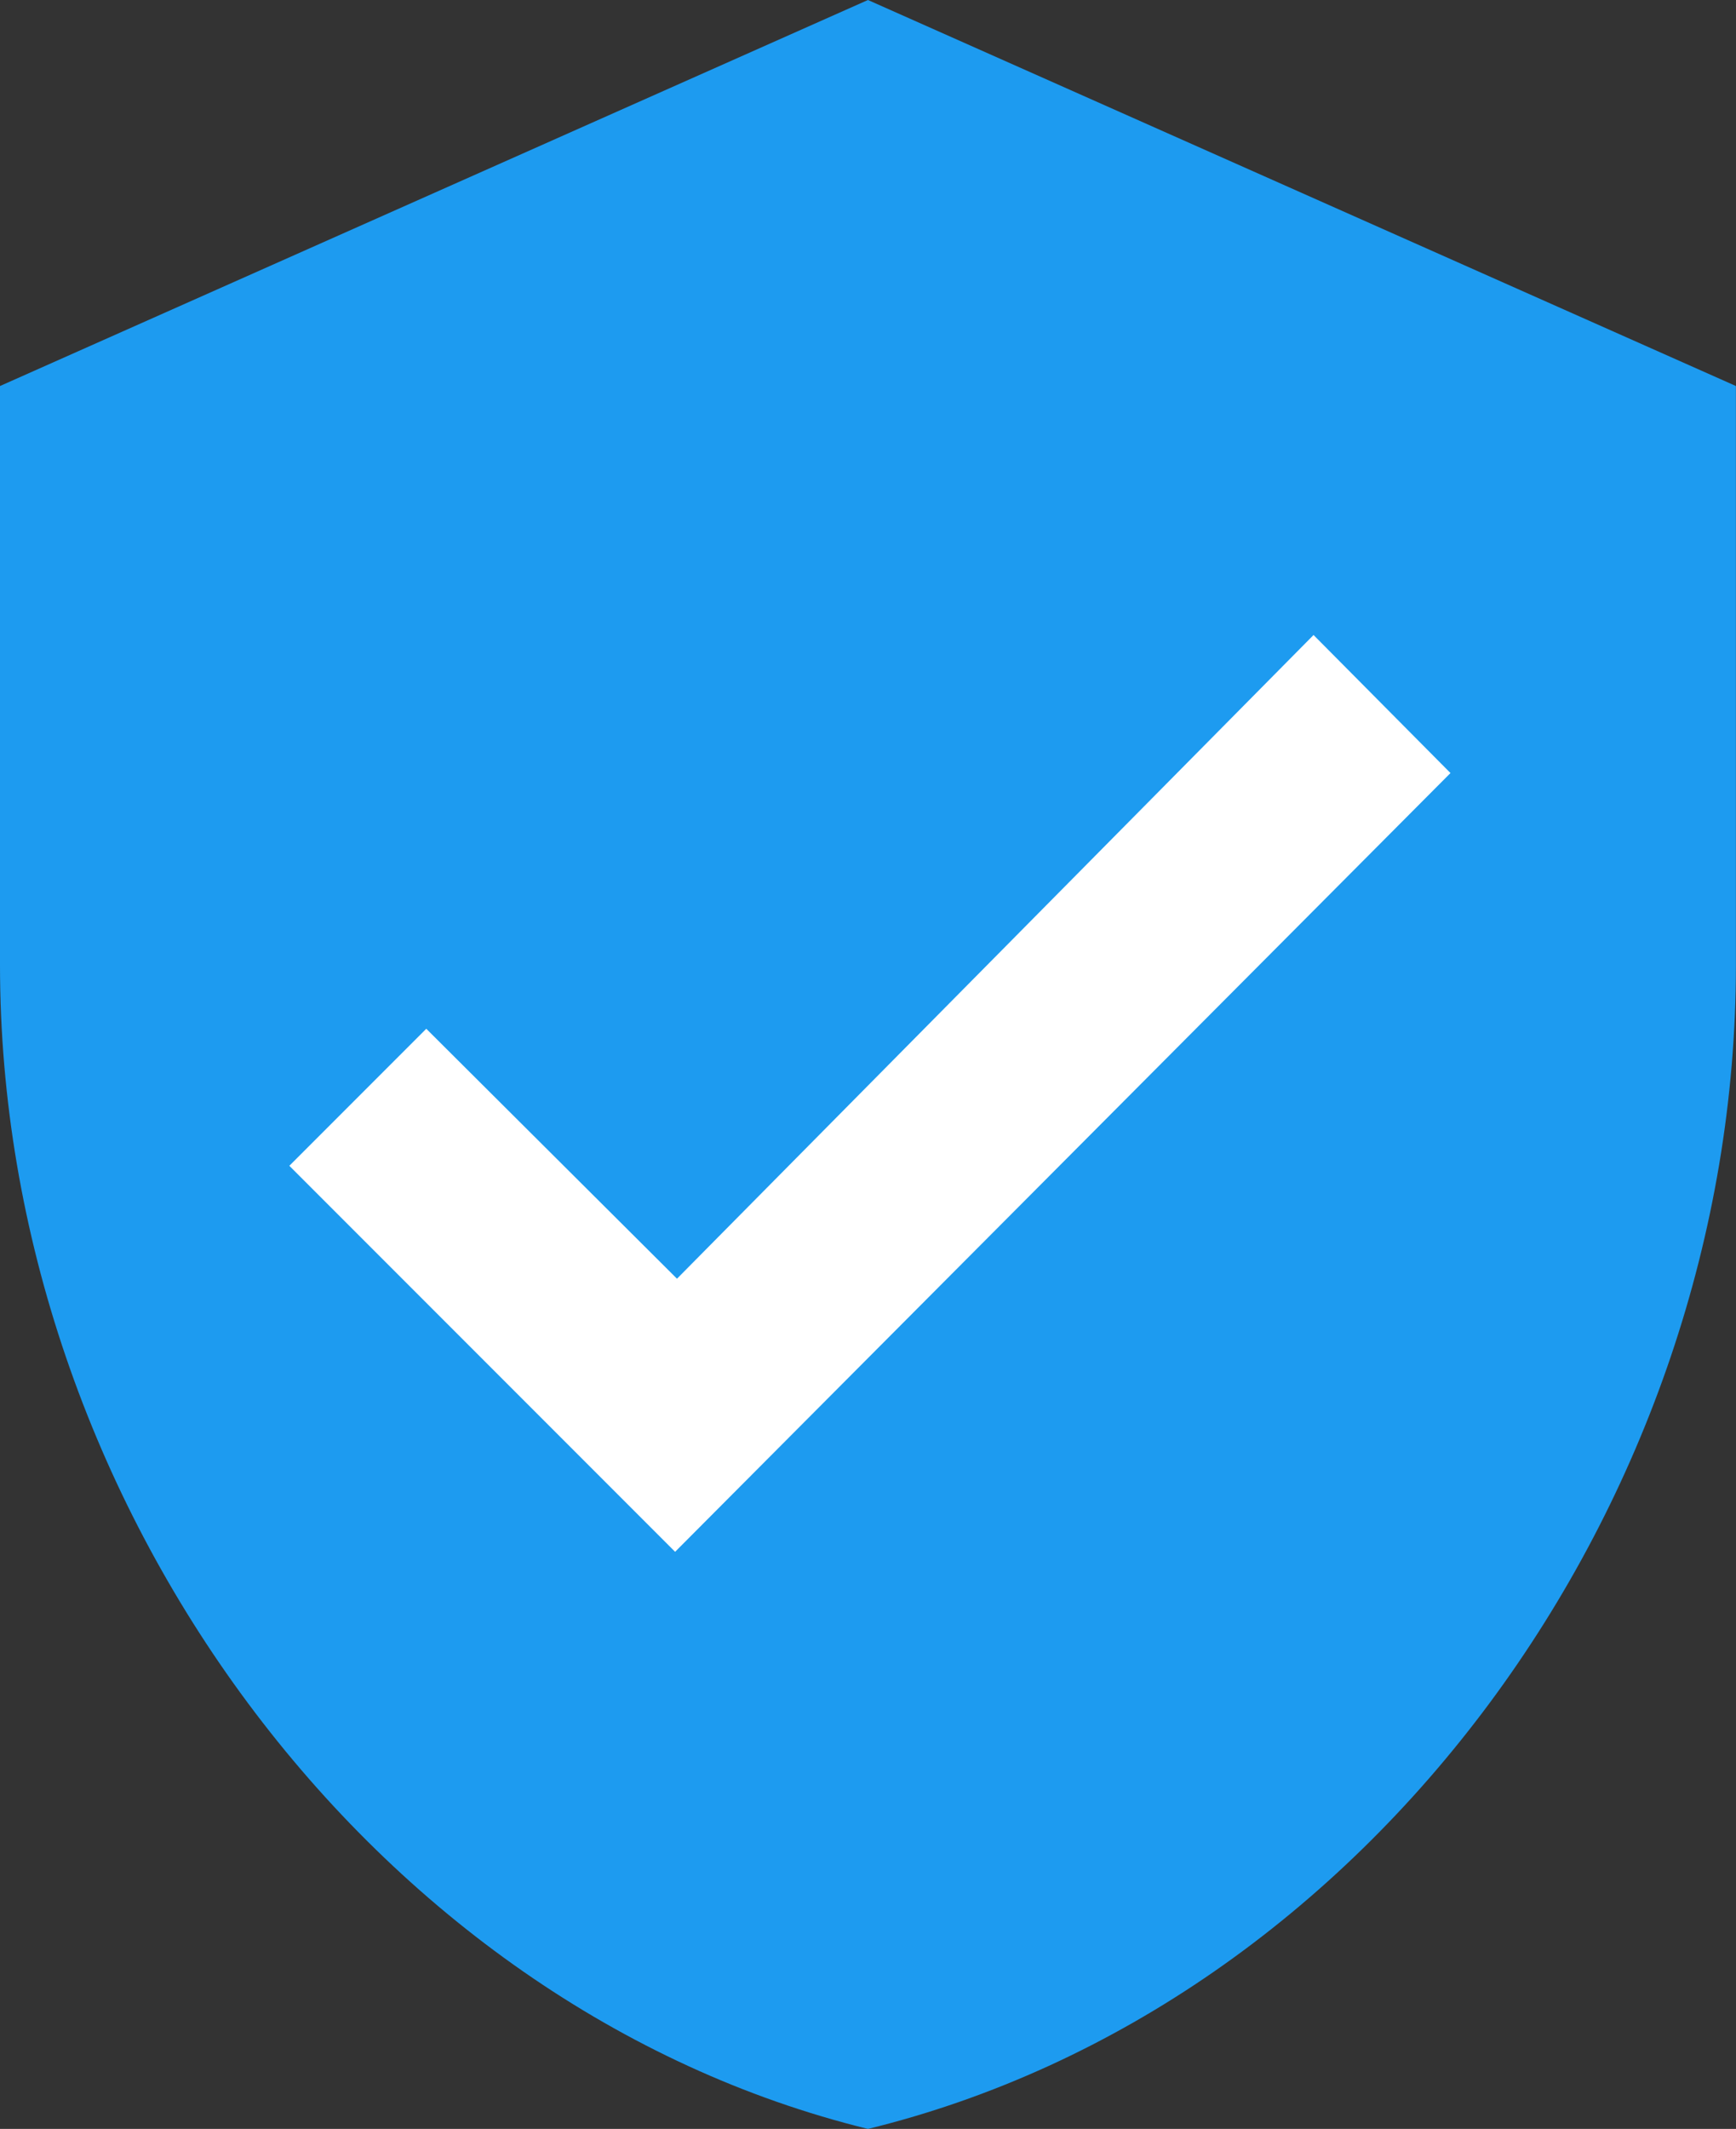 
<svg enable-background="new 0 0 2039.9 2500" viewBox="0 0 2039.9 2500" xmlns="http://www.w3.org/2000/svg"><rect x="0" y="0" width="2039.9" height="2500" fill="#333333" stroke="none"/><path clip-rule="evenodd" d="m1991.4 503.9-942 1934.3-1001.9-1284.1z" fill="#fff" fill-rule="evenodd"/><path d="m1019.9 0-1019.9 453.3v680c0 632.3 437.4 1223.9 1019.9 1366.7 588.2-143.9 1019.9-734.4 1019.9-1366.7v-680zm-226.6 1822.3-453.3-453.3 160.9-160.9 294.6 293.5 748-755.9 160.9 162.1z" fill="#1d9bf0"/></svg>